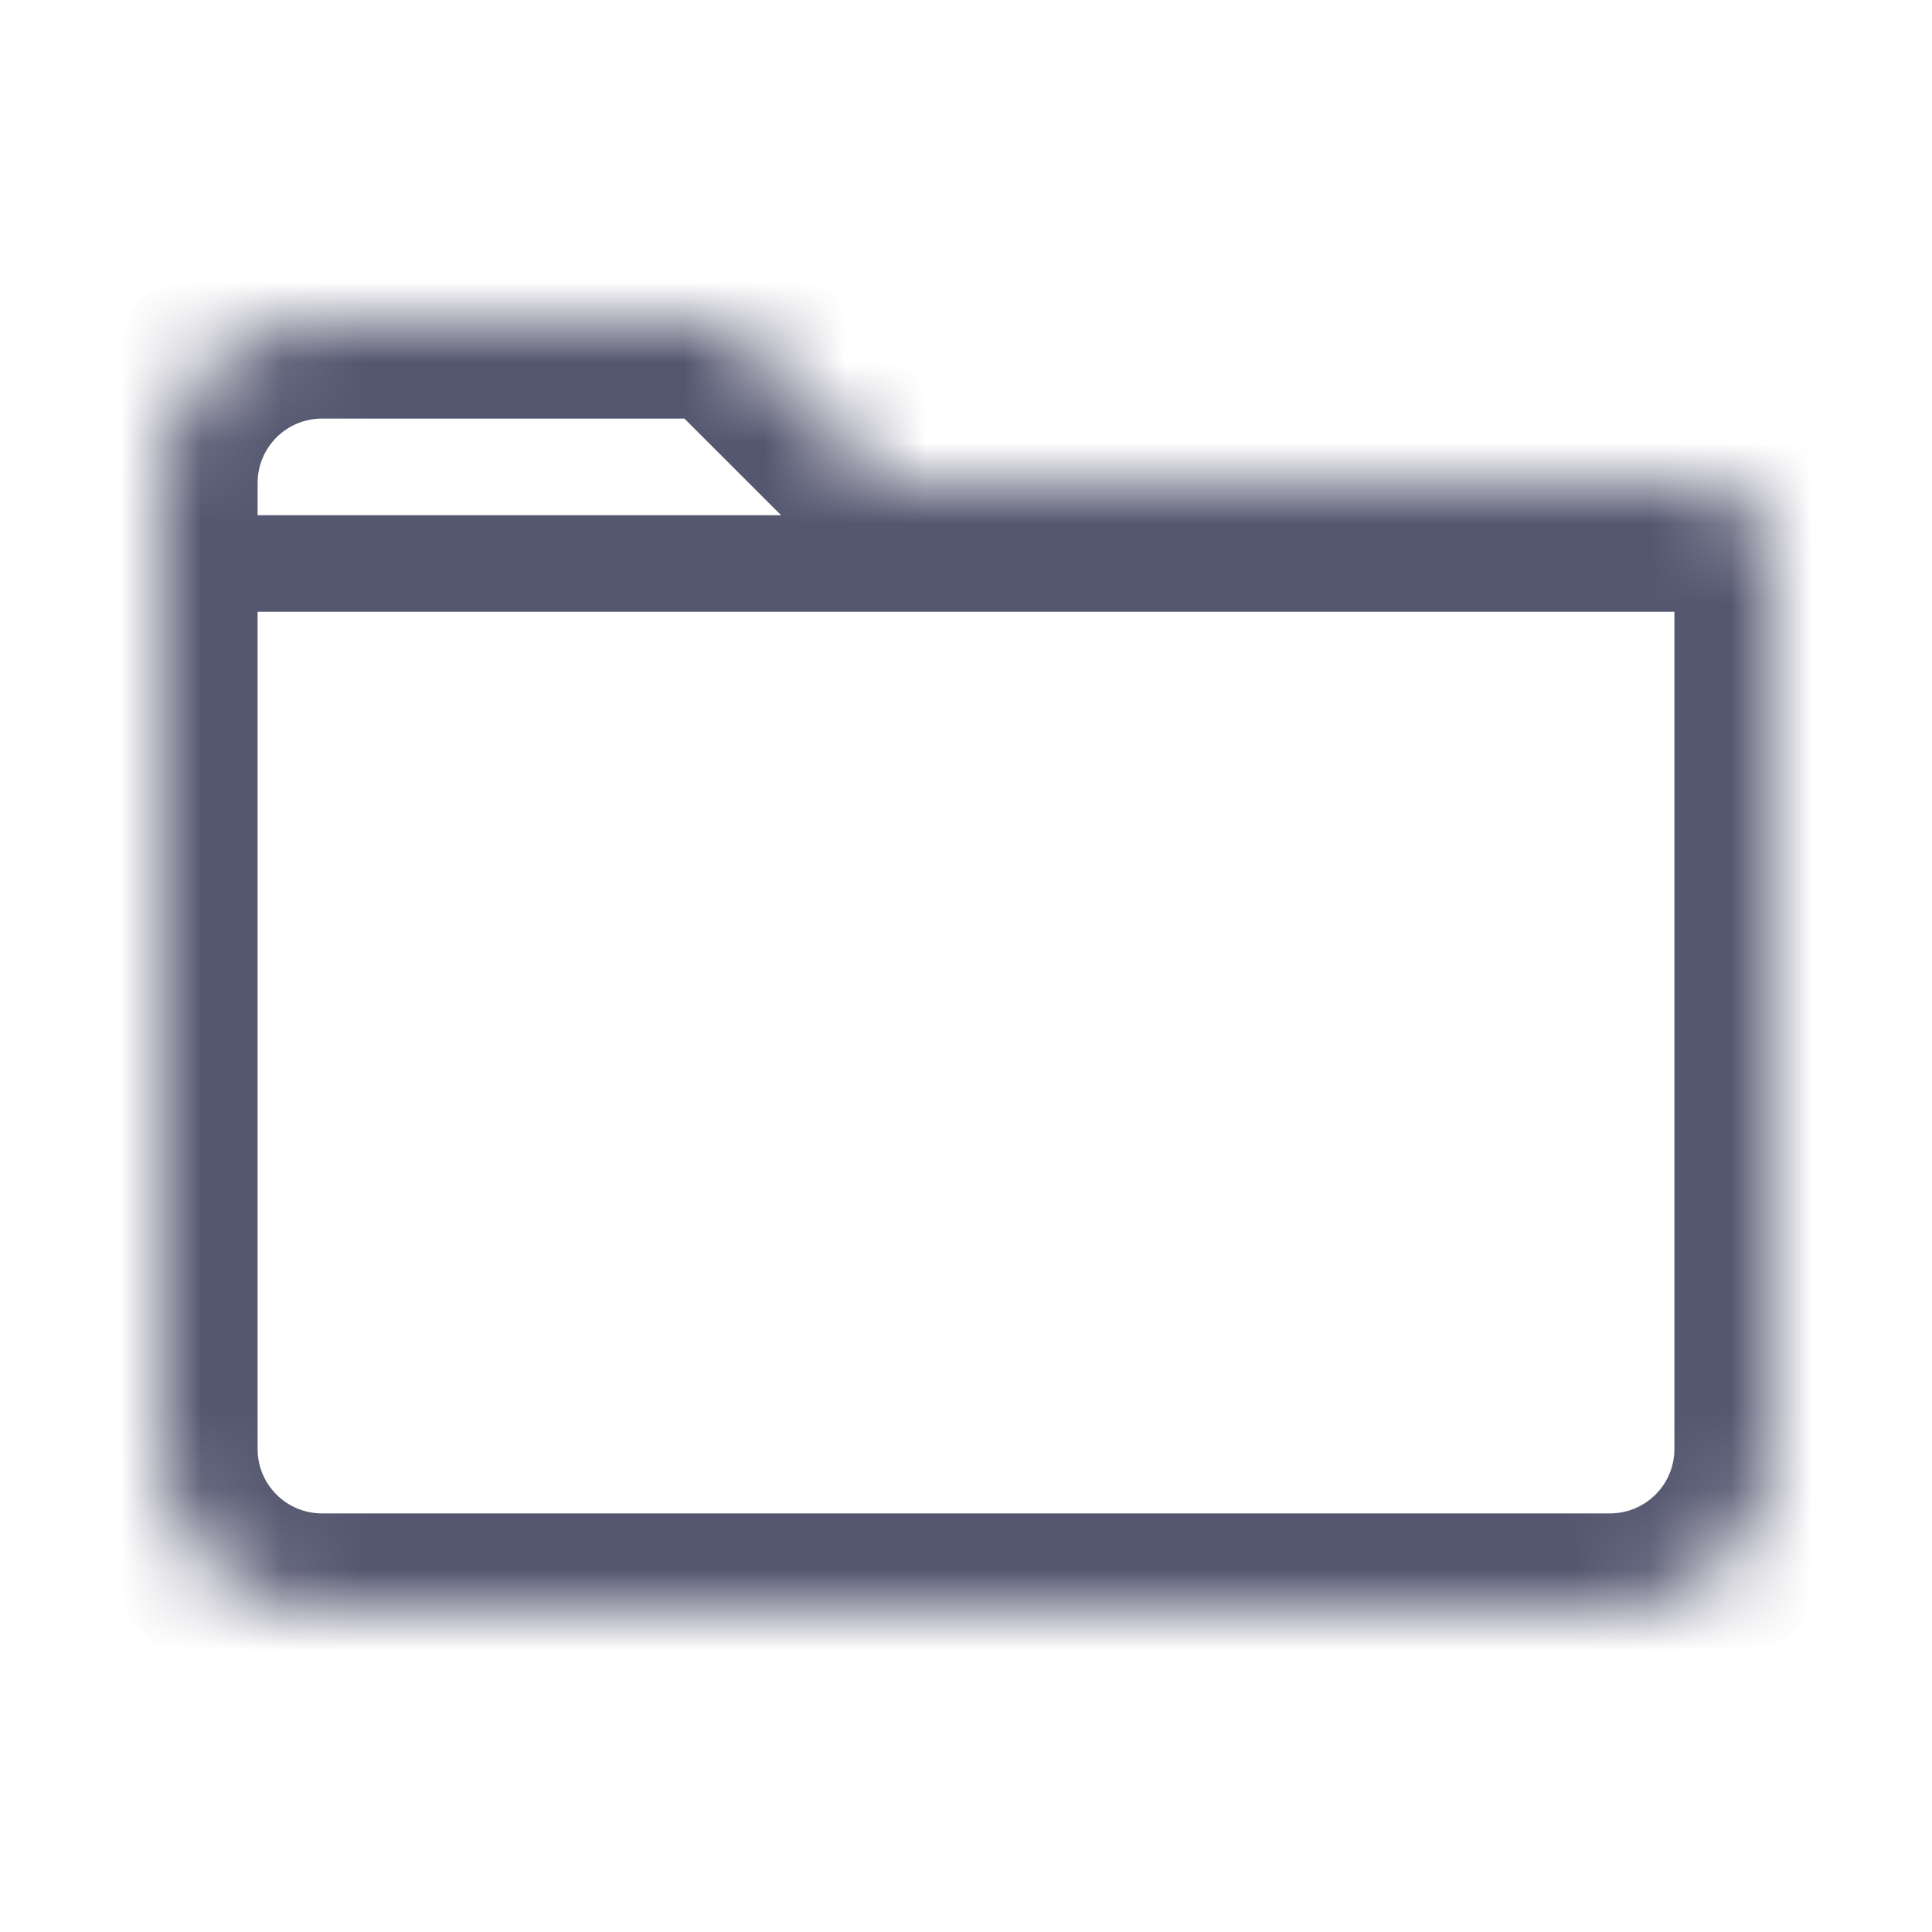 <svg width="24" height="24" viewBox="0 0 24 24" fill="none" xmlns="http://www.w3.org/2000/svg">
<mask id="path-1-inside-1_402_13003" fill="white">
<path d="M20 20H4C2.895 20 2 19.105 2 18V7V6C2 4.895 2.895 4 4 4H9L11 6H21C21.552 6 22 6.448 22 7V18C22 19.105 21.105 20 20 20Z"/>
</mask>
<path d="M22 6.4H2V7.6H22V6.4ZM11 6L10.152 6.849L10.503 7.2H11V6ZM9 4L9.849 3.151L9.497 2.8H9V4ZM4 21.2H20V18.8H4V21.2ZM21 4.8H11V7.2H21V4.8ZM11.848 5.151L9.849 3.151L8.151 4.849L10.152 6.849L11.848 5.151ZM9 2.8H4V5.2H9V2.8ZM0.8 6V7H3.2V6H0.8ZM23.2 18V7H20.8V18H23.2ZM0.8 7V18H3.2V7H0.8ZM21 7.2C20.89 7.2 20.8 7.11 20.8 7H23.2C23.2 5.785 22.215 4.8 21 4.8V7.2ZM20 21.2C21.767 21.2 23.2 19.767 23.2 18H20.8C20.8 18.442 20.442 18.8 20 18.8V21.2ZM4 18.8C3.558 18.8 3.2 18.442 3.2 18H0.8C0.8 19.767 2.233 21.2 4 21.2V18.8ZM4 2.8C2.233 2.8 0.8 4.233 0.8 6H3.2C3.2 5.558 3.558 5.2 4 5.2V2.8Z" fill="#555770" mask="url(#path-1-inside-1_402_13003)"/>
</svg>
